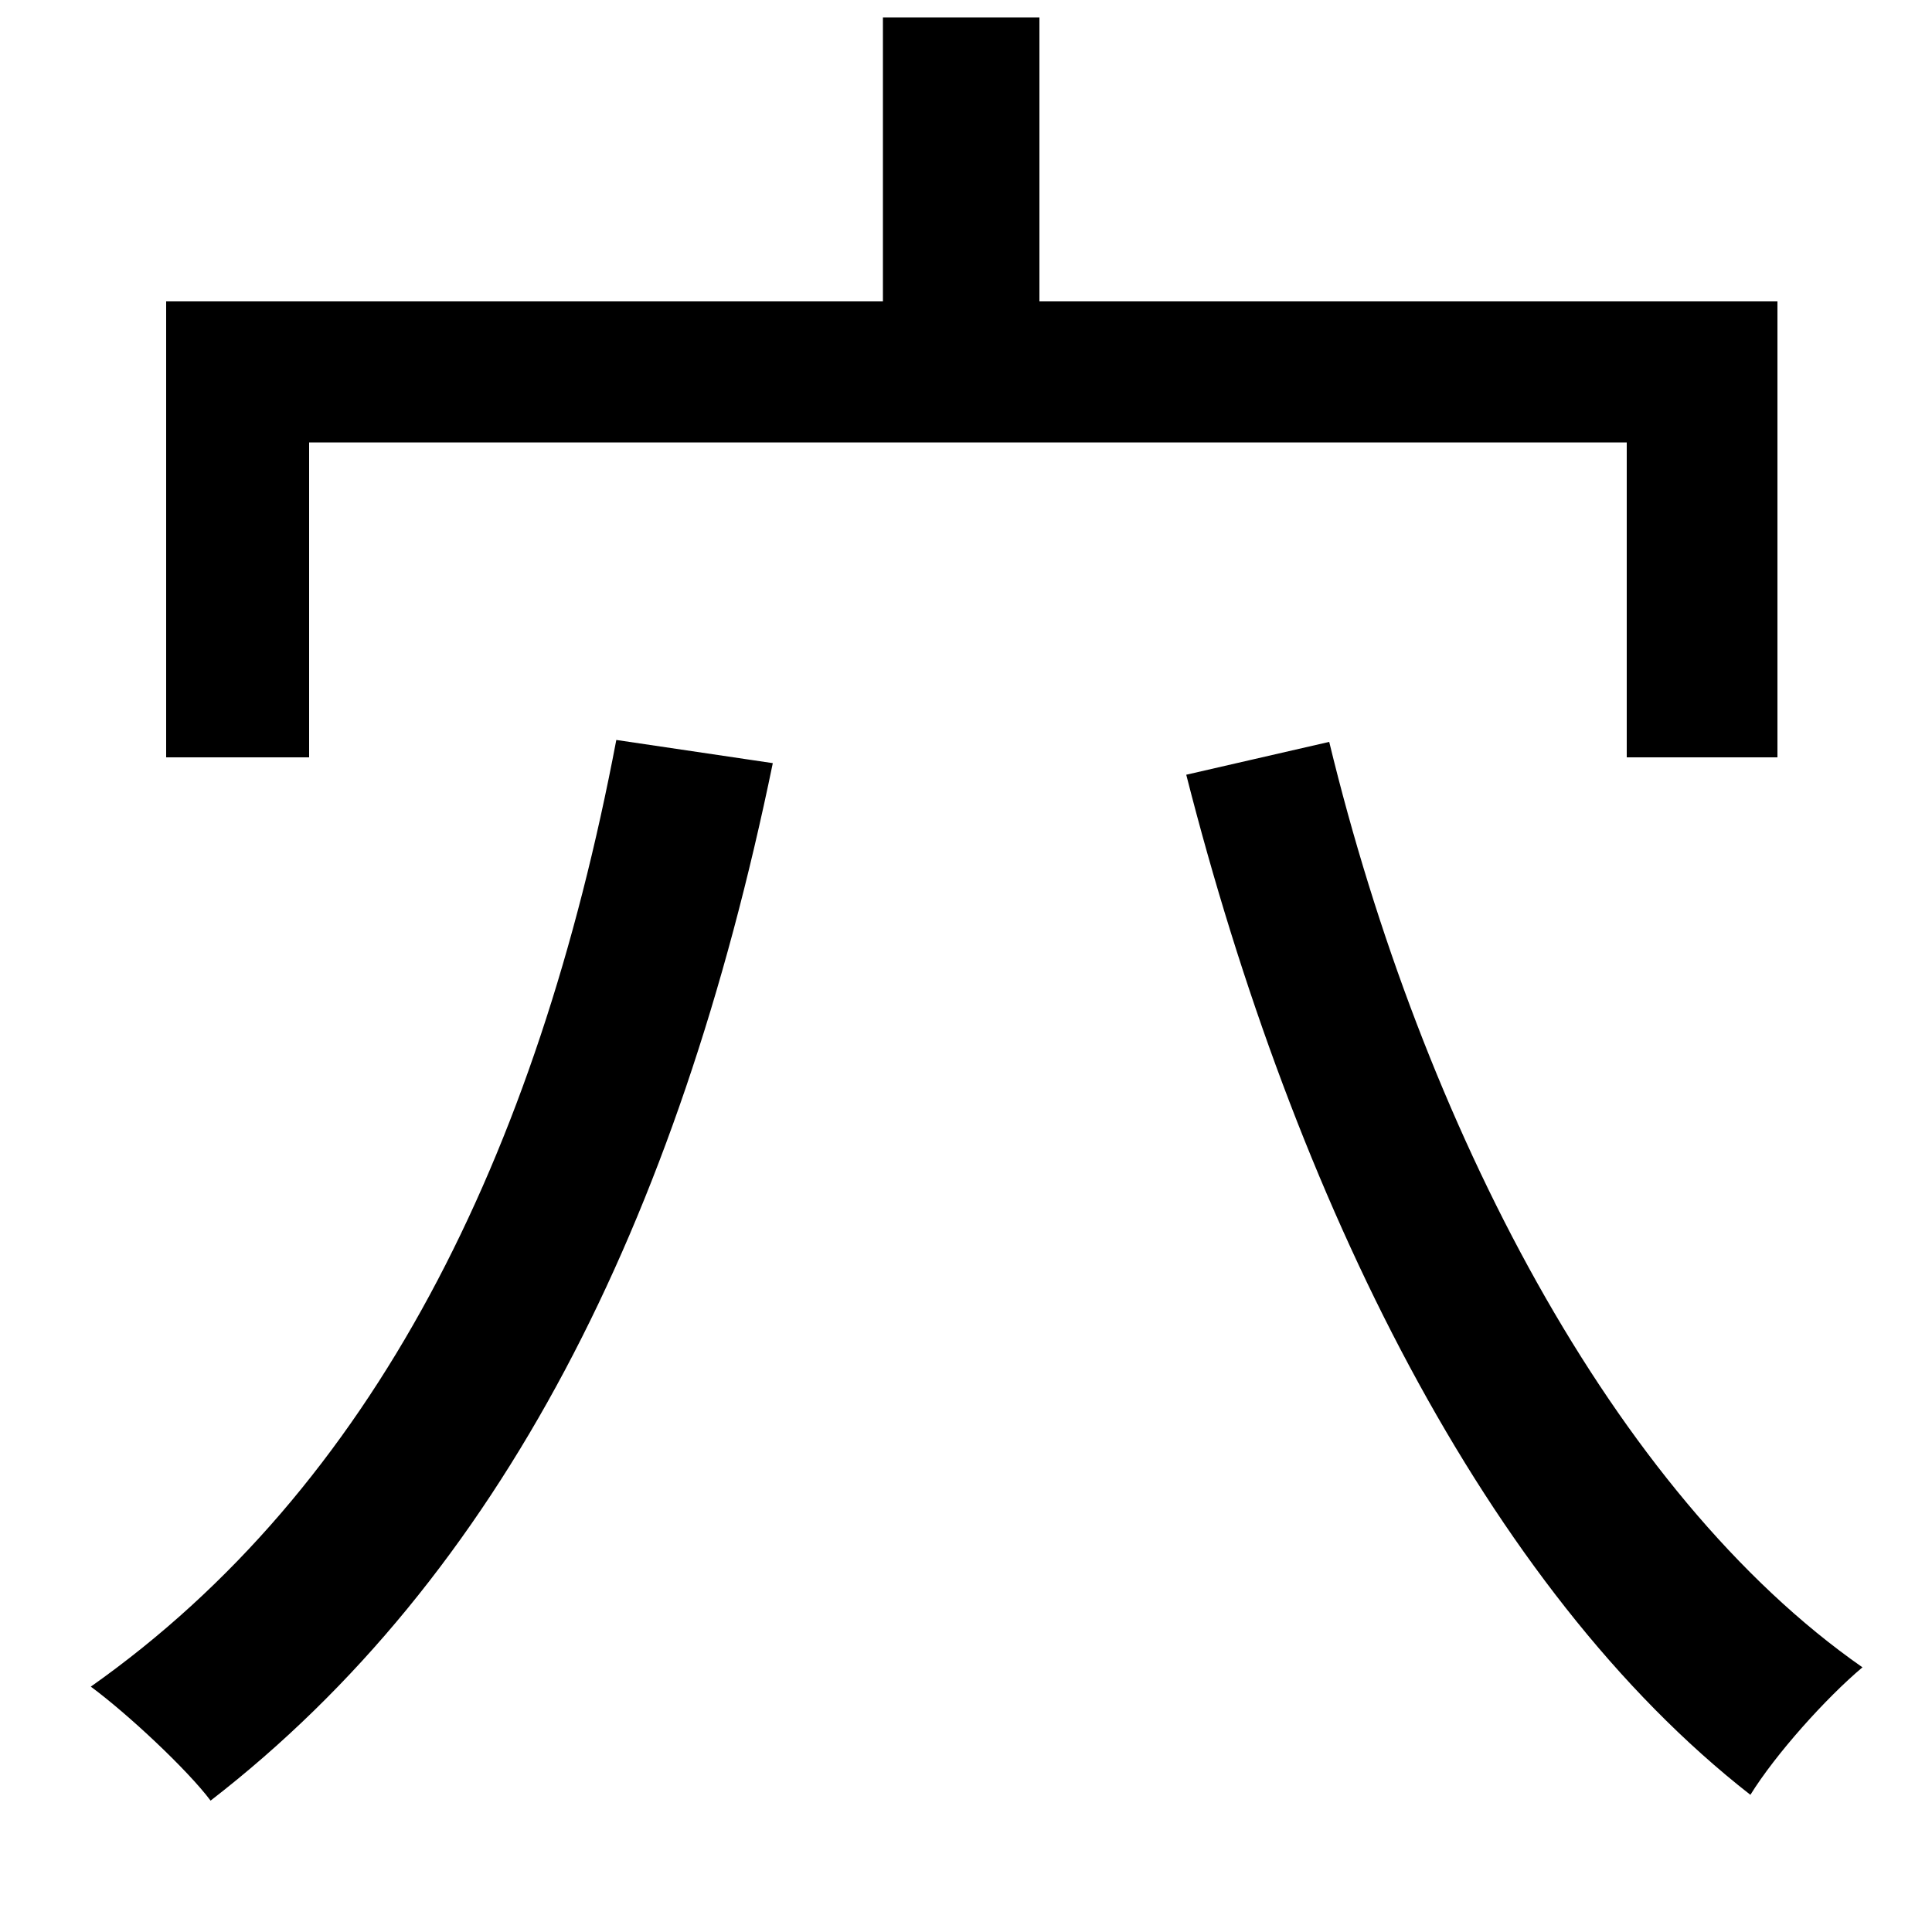 <svg xmlns="http://www.w3.org/2000/svg"
    viewBox="0 0 1000 1000">
  <!--
© 2014-2021 Adobe (http://www.adobe.com/).
Noto is a trademark of Google Inc.
This Font Software is licensed under the SIL Open Font License, Version 1.1. This Font Software is distributed on an "AS IS" BASIS, WITHOUT WARRANTIES OR CONDITIONS OF ANY KIND, either express or implied. See the SIL Open Font License for the specific language, permissions and limitations governing your use of this Font Software.
http://scripts.sil.org/OFL
  -->
<path d="M319 383C278 599 193 770 47 873 66 887 97 916 109 932 259 816 351 633 400 395ZM688 384L614 401C670 621 769 822 906 929 919 908 945 879 964 863 835 773 736 582 688 384ZM86 156L86 392 160 392 160 229 842 229 842 392 920 392 920 156 538 156 538 9 457 9 457 156Z"/>
</svg>